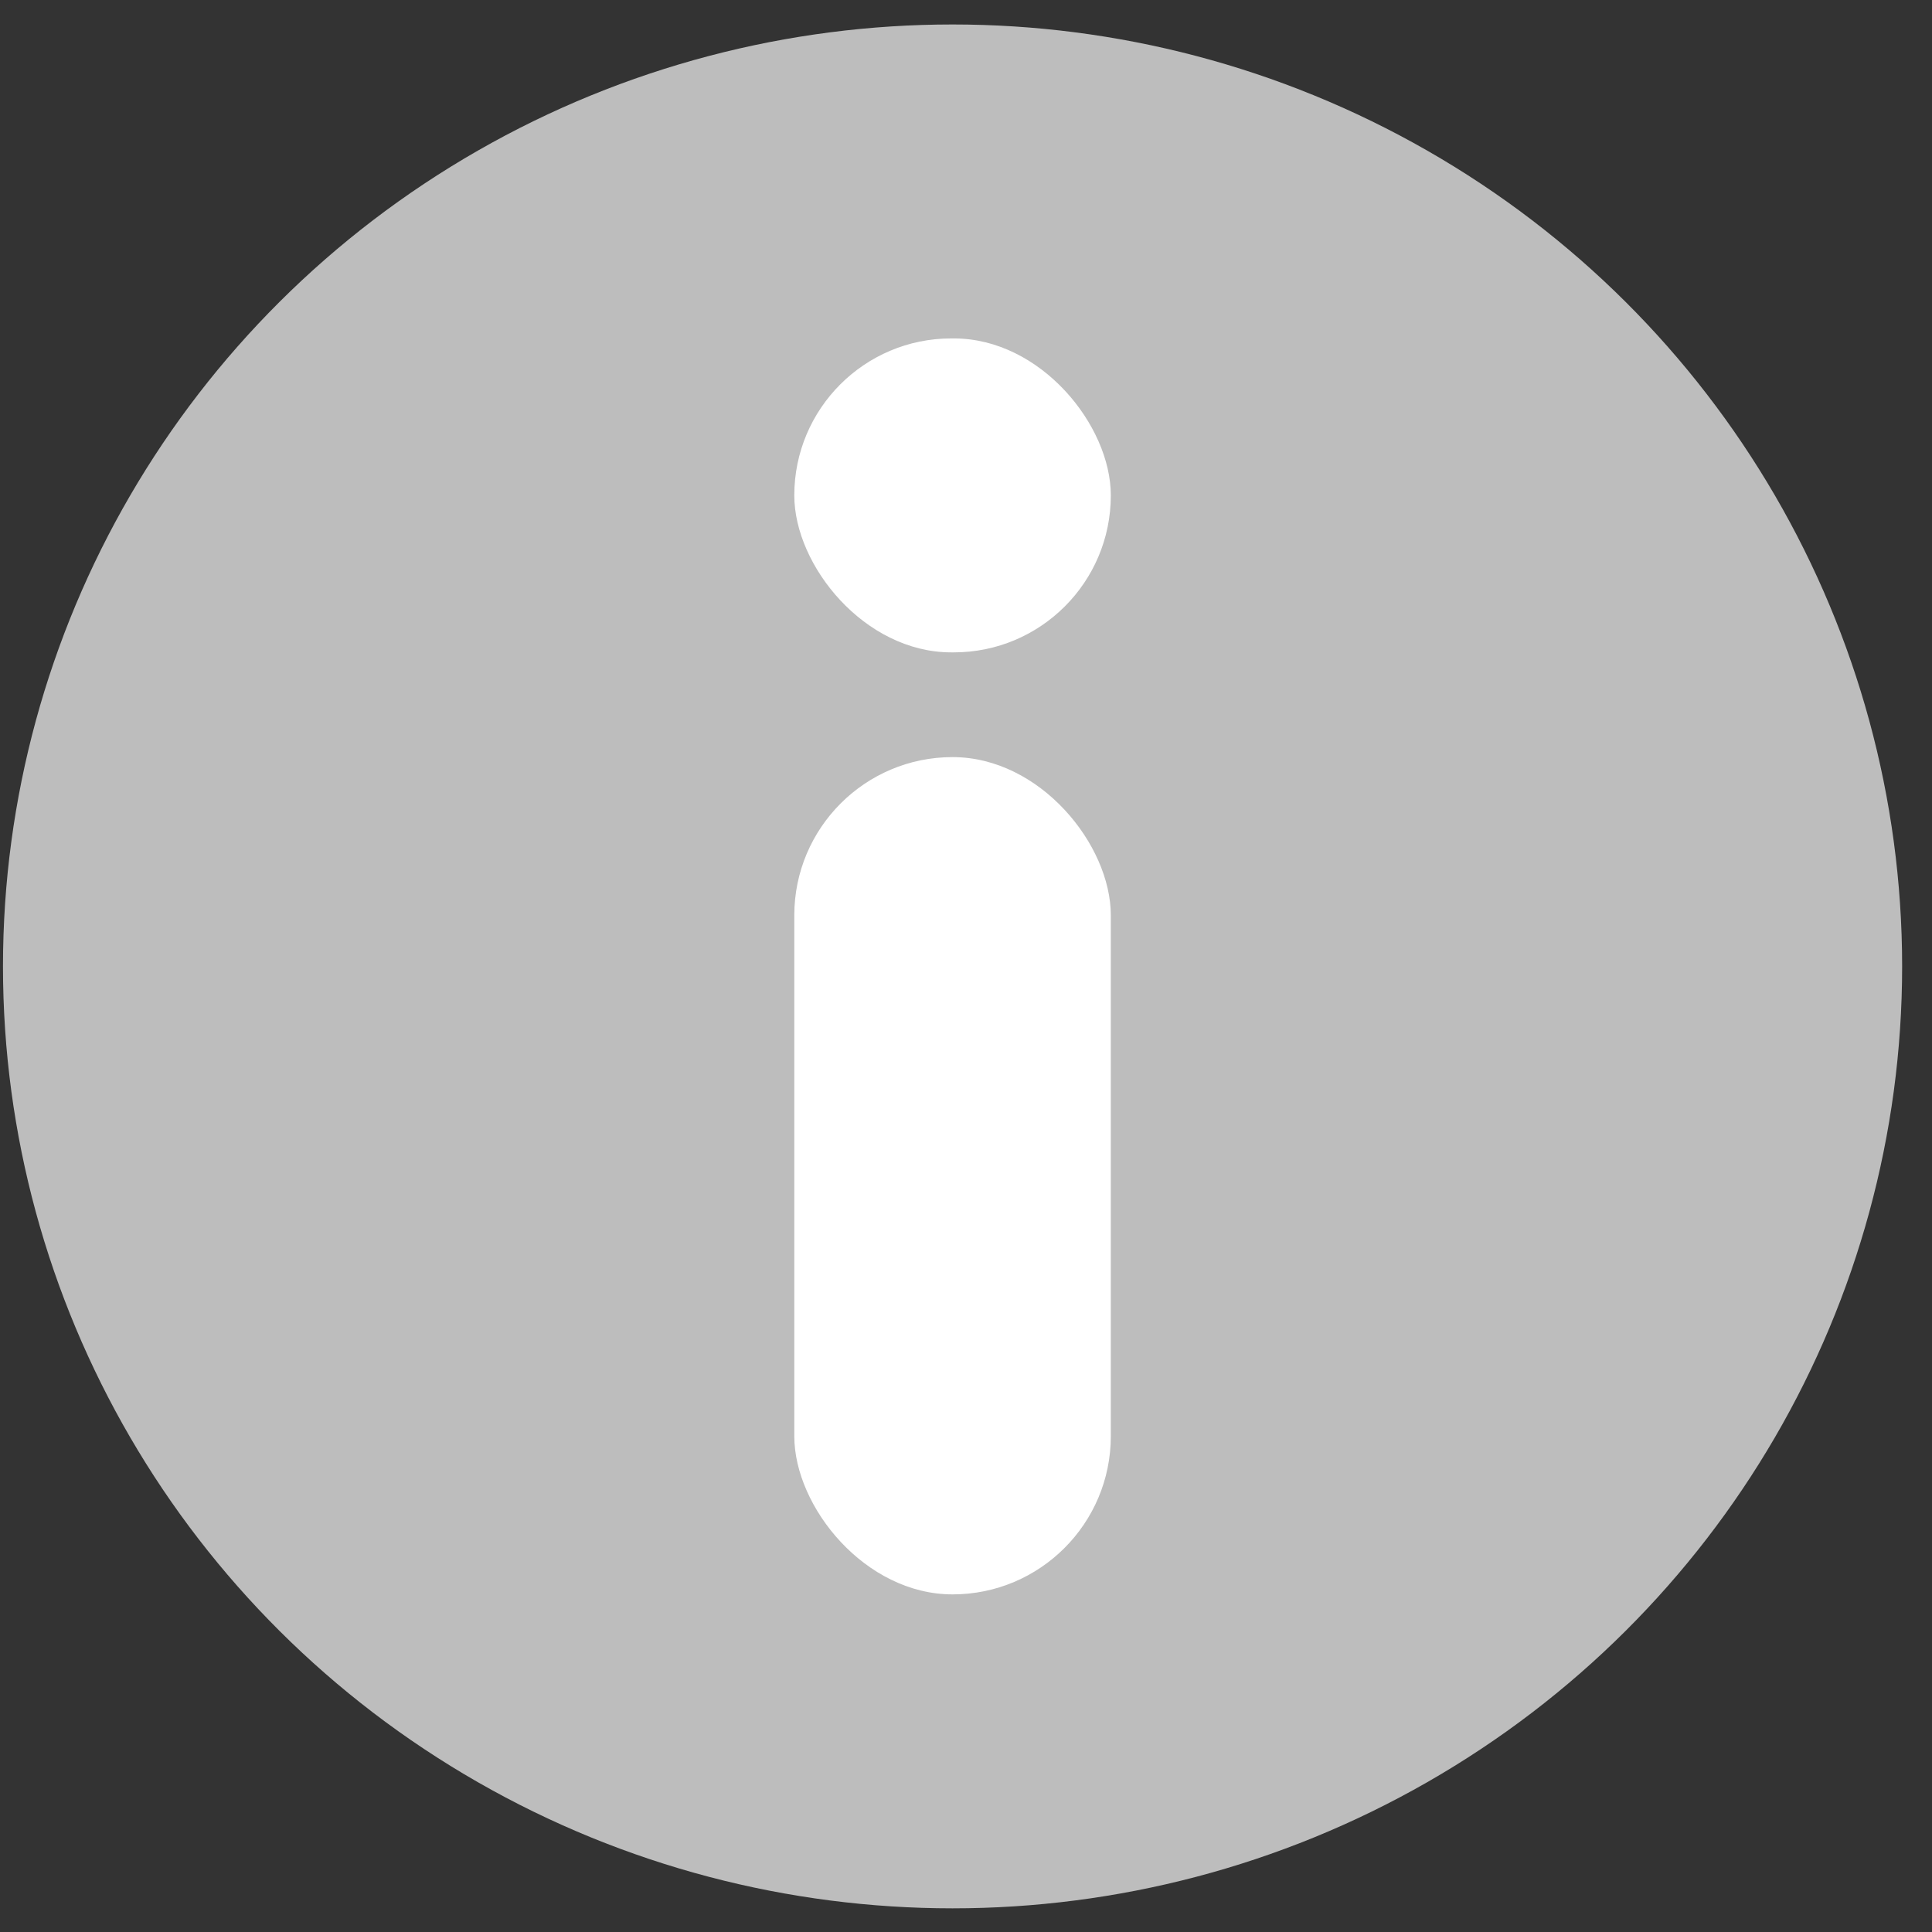 <svg width="24" height="24" viewBox="0 0 24 24" fill="none" xmlns="http://www.w3.org/2000/svg">
<rect x="0" y="0" width="24" height="24" fill="#333333" stroke="none"/>
<g id="Group 2272">
<ellipse id="Ellipse 16" cx="11.833" cy="12.005" rx="11.796" ry="11.701" fill="#BDBDBD"/>
<g id="Group 5">
<rect id="Rectangle 8" x="9.867" y="9.405" width="3.932" height="10.401" rx="1.966" fill="white"/>
<rect id="Rectangle 9" x="9.867" y="4.204" width="3.932" height="3.9" rx="1.95" fill="white"/>
</g>
</g>
</svg>
